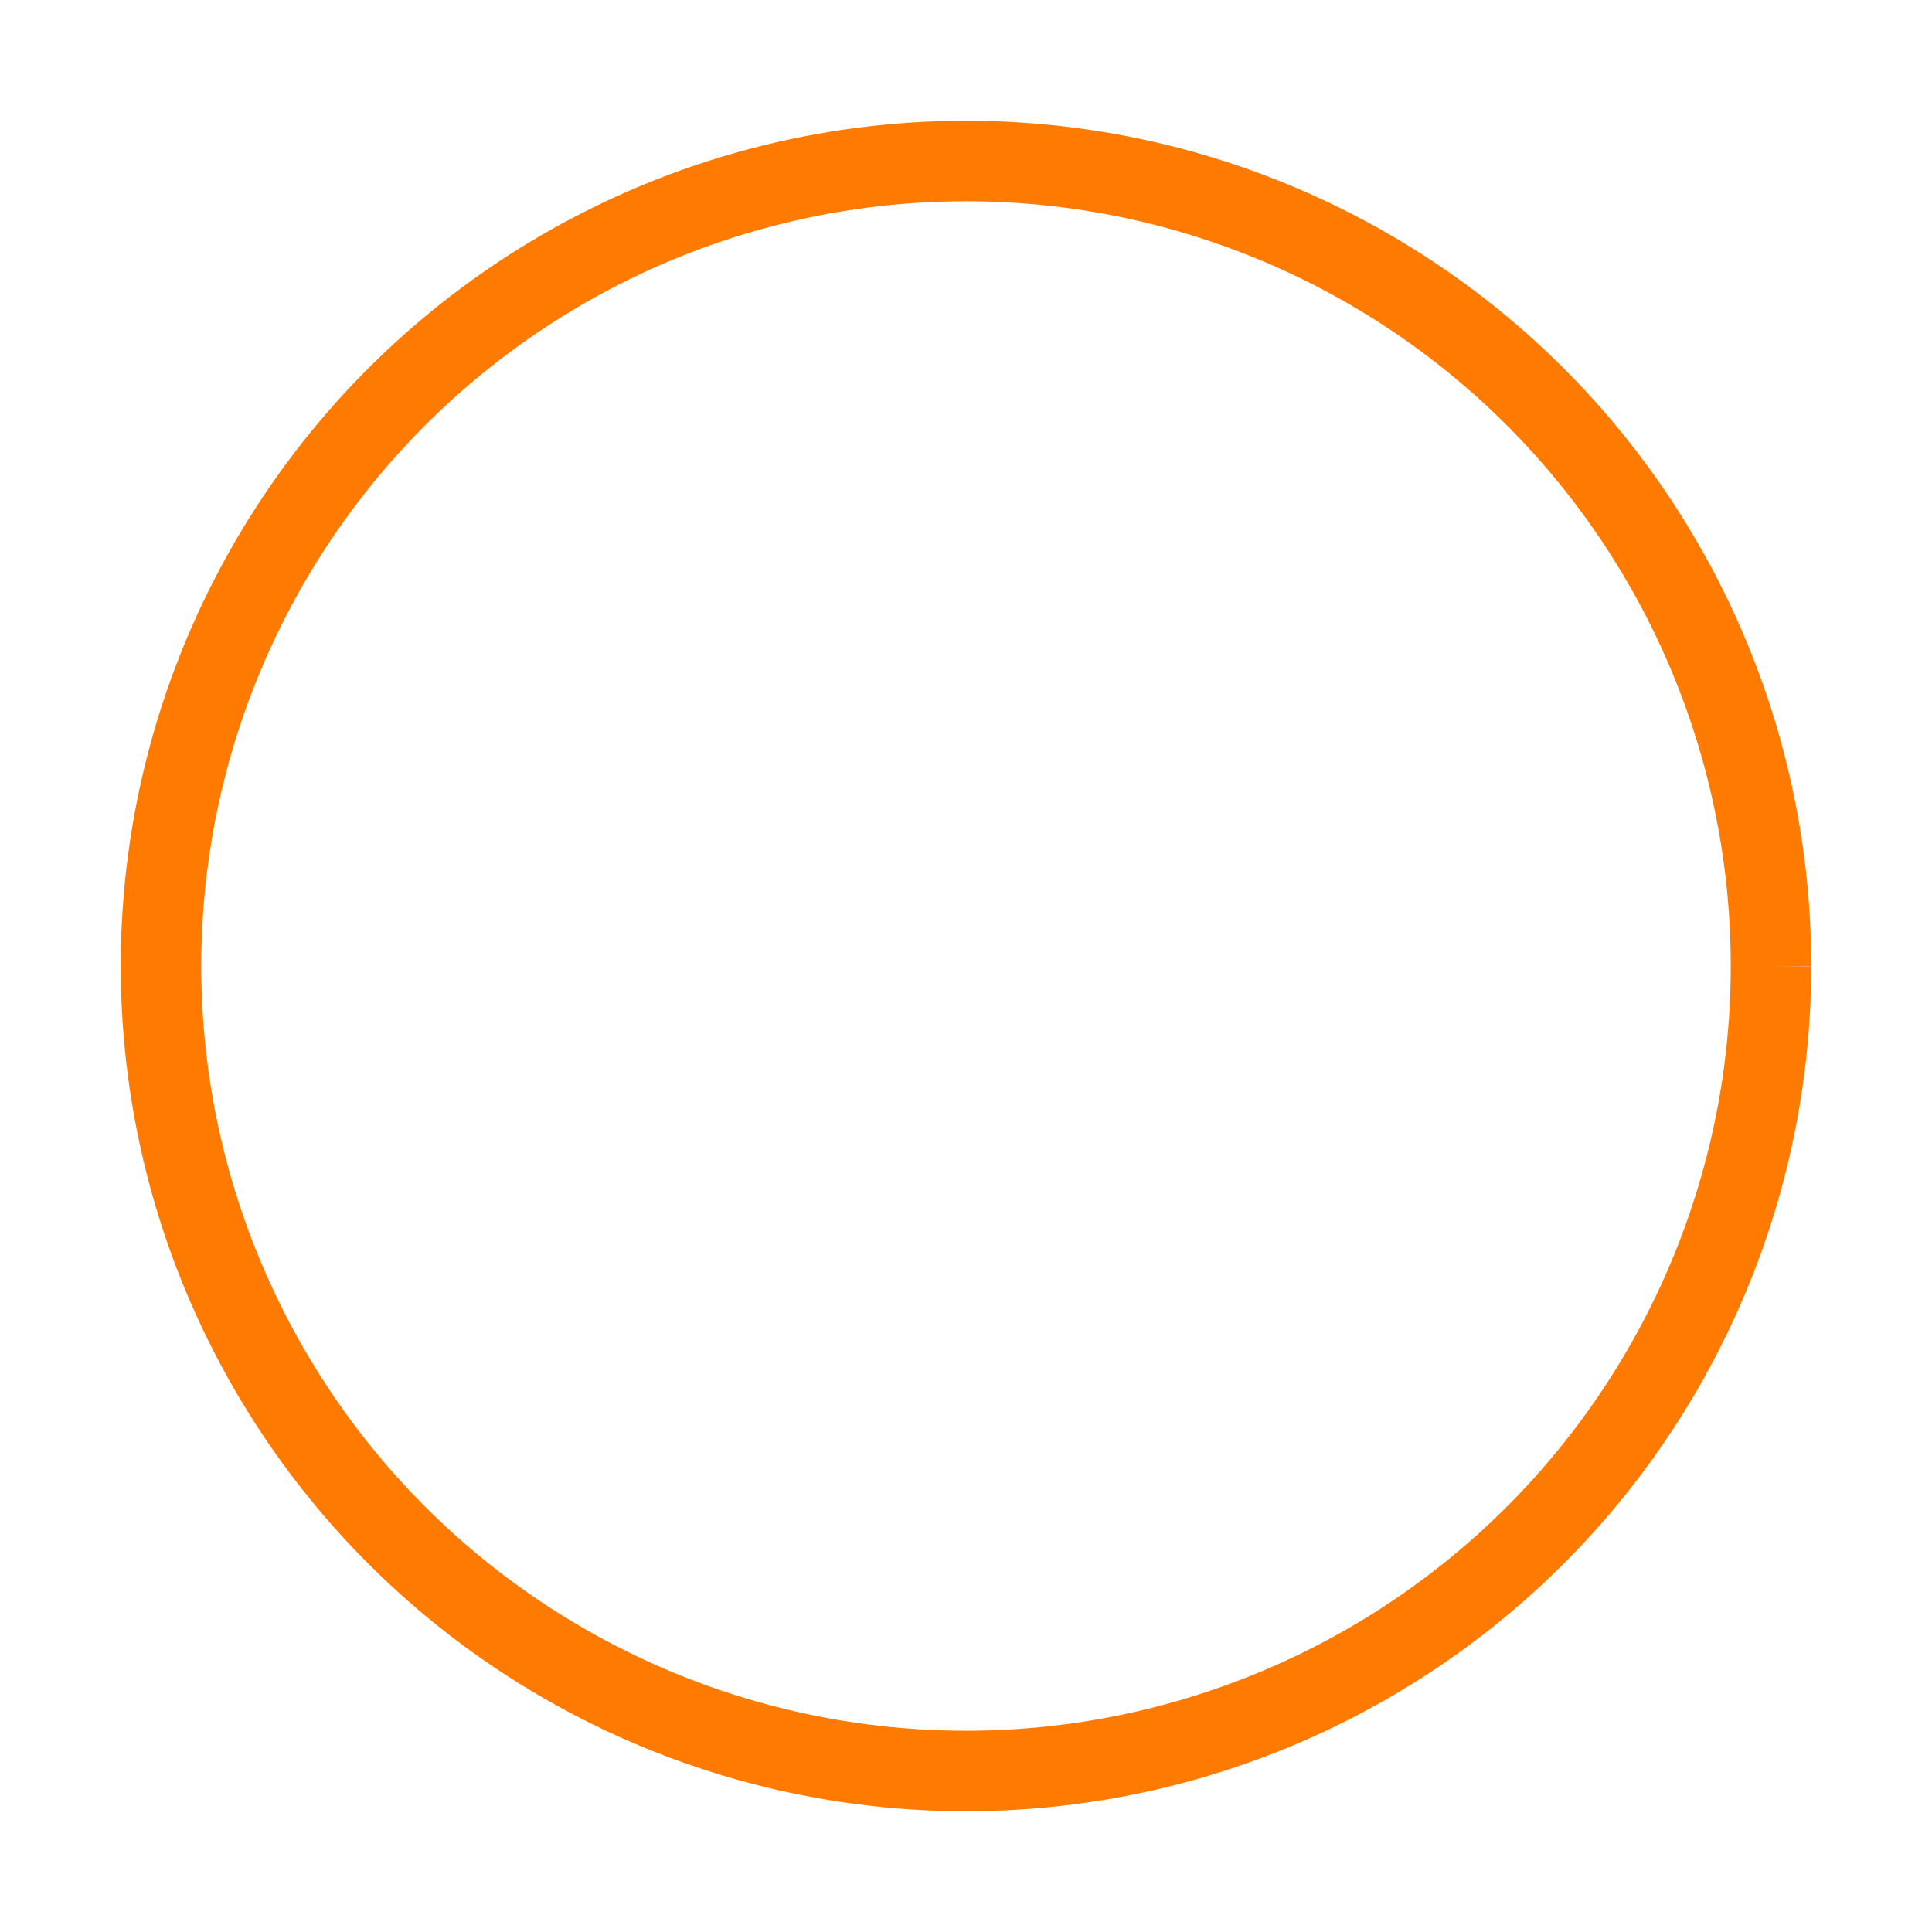 <svg class="w-16 h-16" xmlns="http://www.w3.org/2000/svg" viewBox="0 0 48 48" stroke="currentColor" fill="none">
    <circle cx="24" cy="24" r="20" stroke-width="2" stroke="#FF7A00" />
    <circle cx="24" cy="24" r="20" stroke-dasharray=" 0.00 20.00" stroke-dashoffset="0" stroke-width="2" stroke="#D7D9E2" />
</svg>